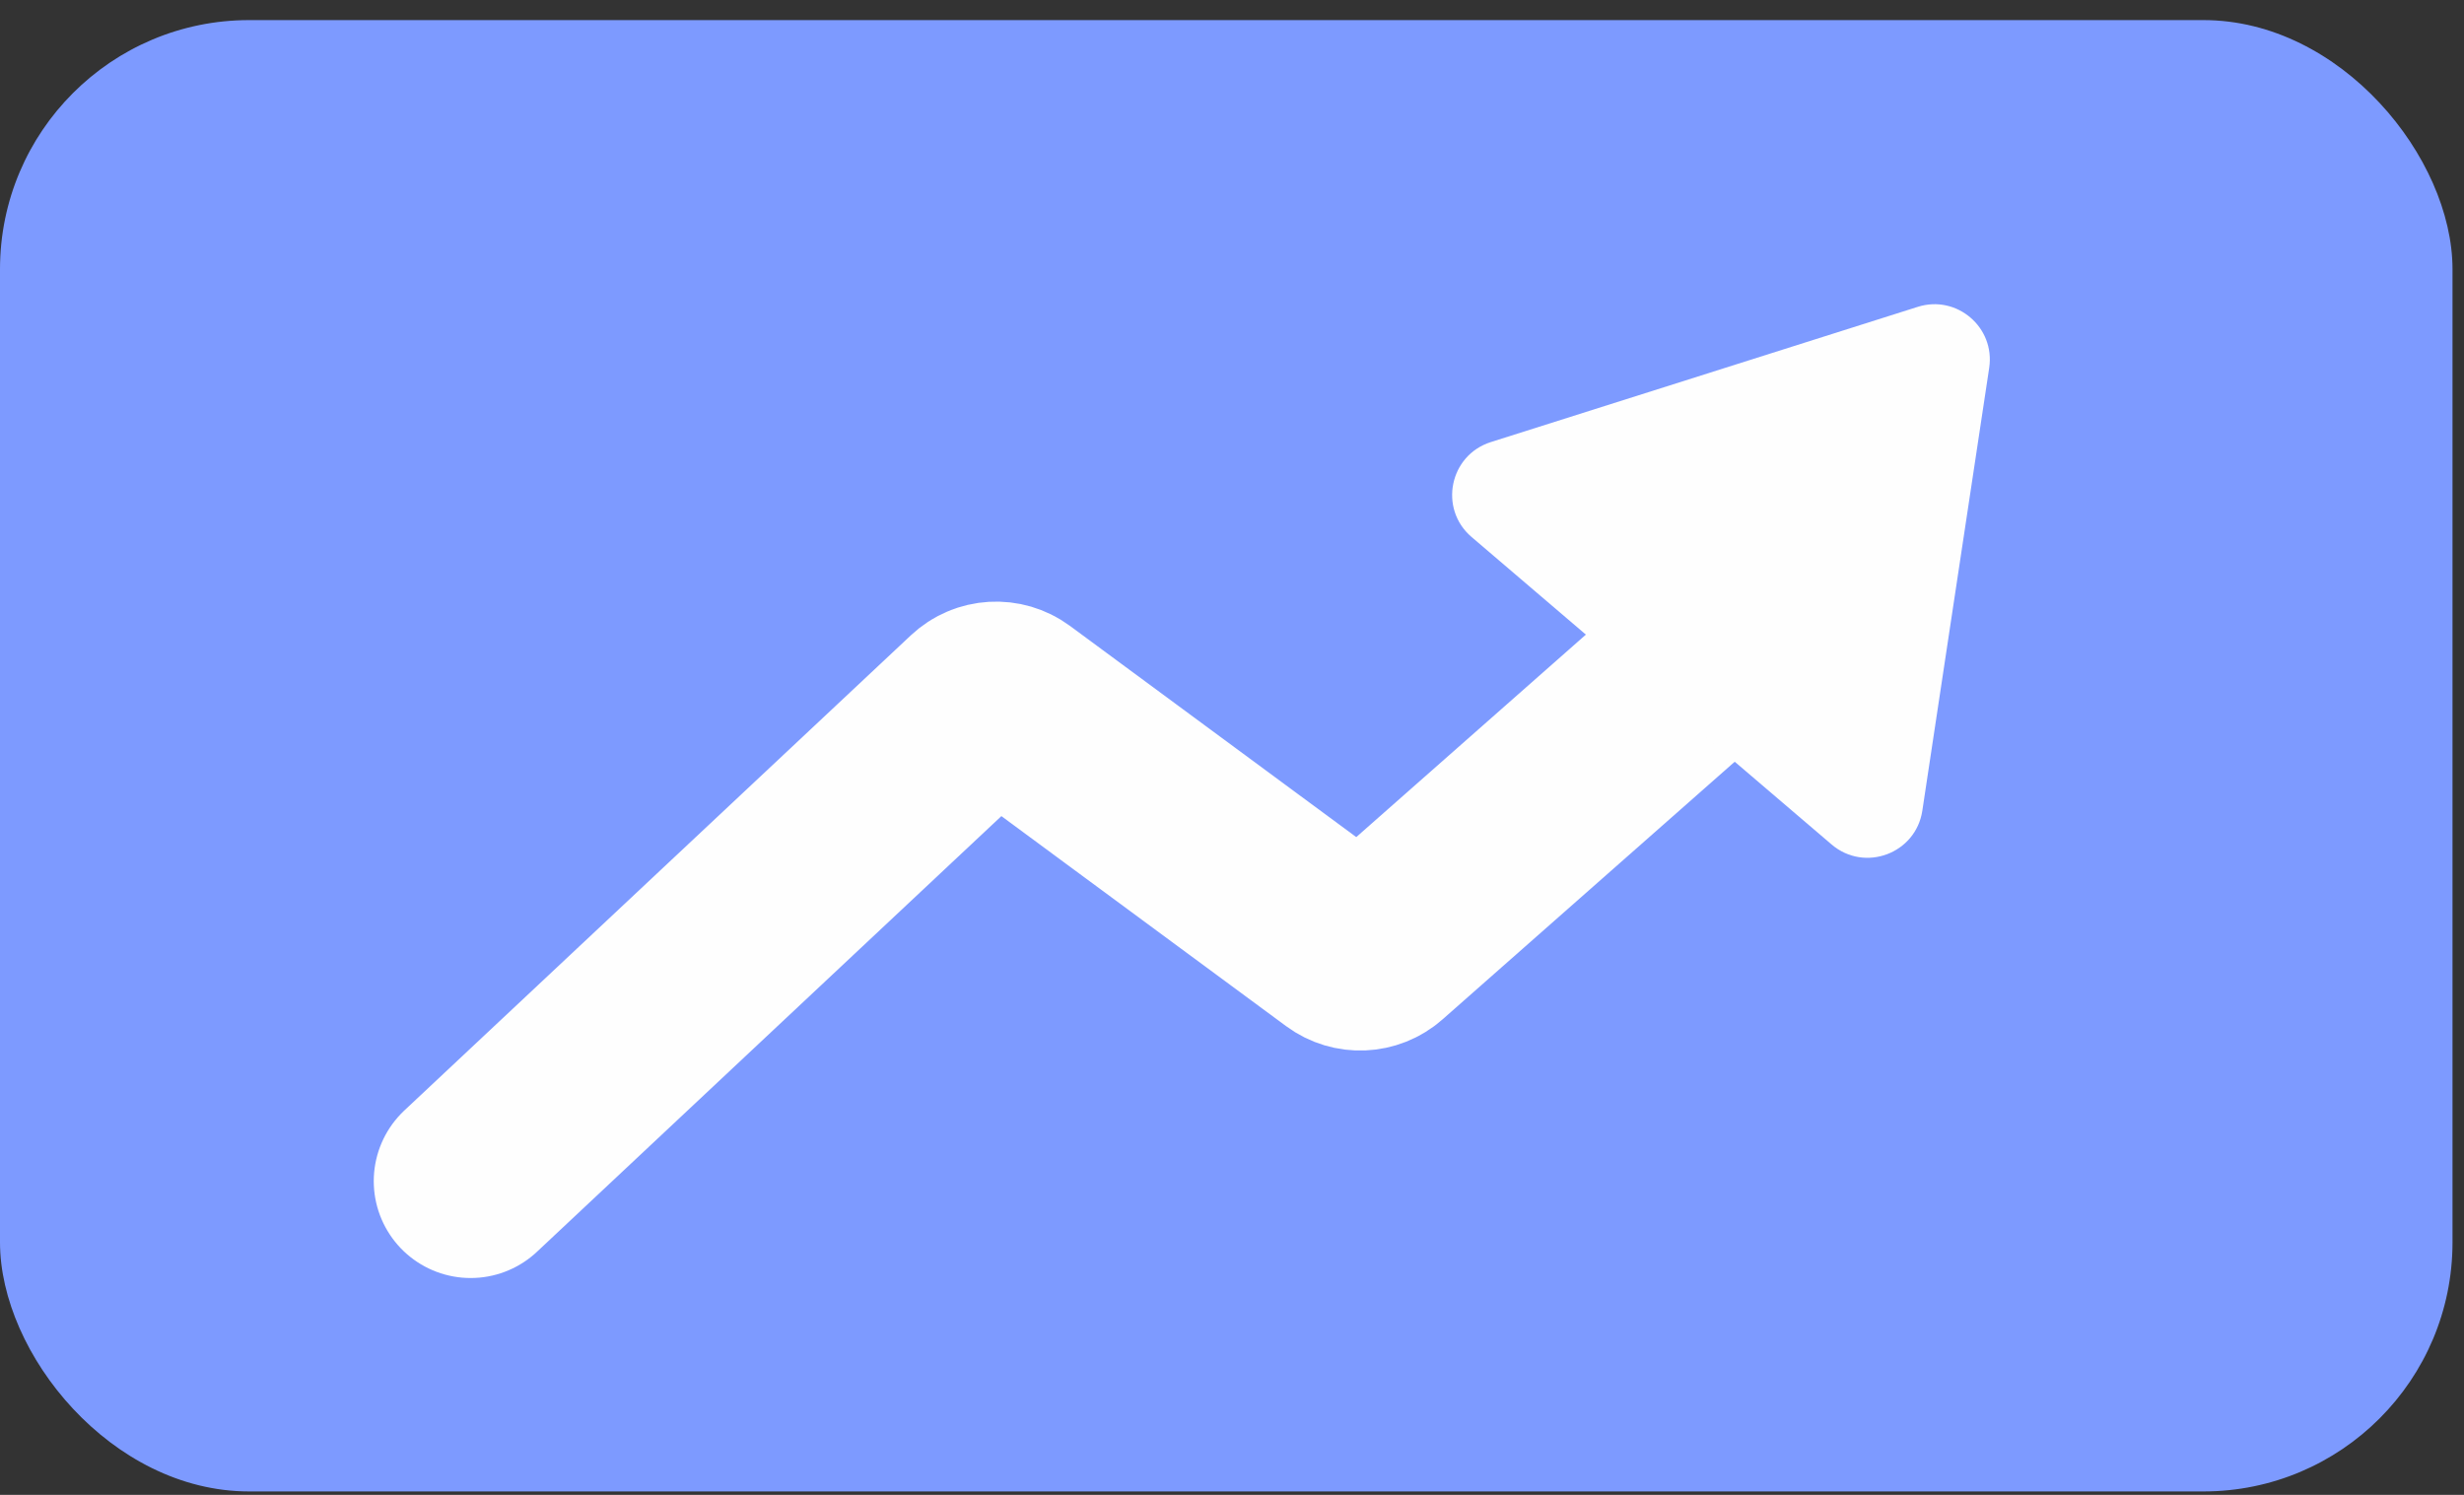 <svg width="89" height="54" viewBox="0 0 89 54" fill="none" xmlns="http://www.w3.org/2000/svg">
<rect x="0" y="0" width="89" height="54" fill="#333333" stroke="none"/>
<rect y="0.726" width="88.585" height="53.151" rx="9" fill="#7D9AFF"/>
<path d="M17 42.667L35.295 25.503C35.647 25.173 36.184 25.142 36.572 25.428L48.535 34.254C48.914 34.534 49.437 34.511 49.79 34.199L64 21.667" stroke="#FEFEFE" stroke-width="7" stroke-linecap="round" stroke-linejoin="round"/>
<path d="M69.268 11.085C70.68 10.637 72.071 11.826 71.85 13.29L69.435 29.284C69.201 30.836 67.352 31.525 66.158 30.506L53.153 19.398C51.96 18.378 52.352 16.445 53.848 15.97L69.268 11.085Z" fill="#FEFEFE"/>
</svg>
